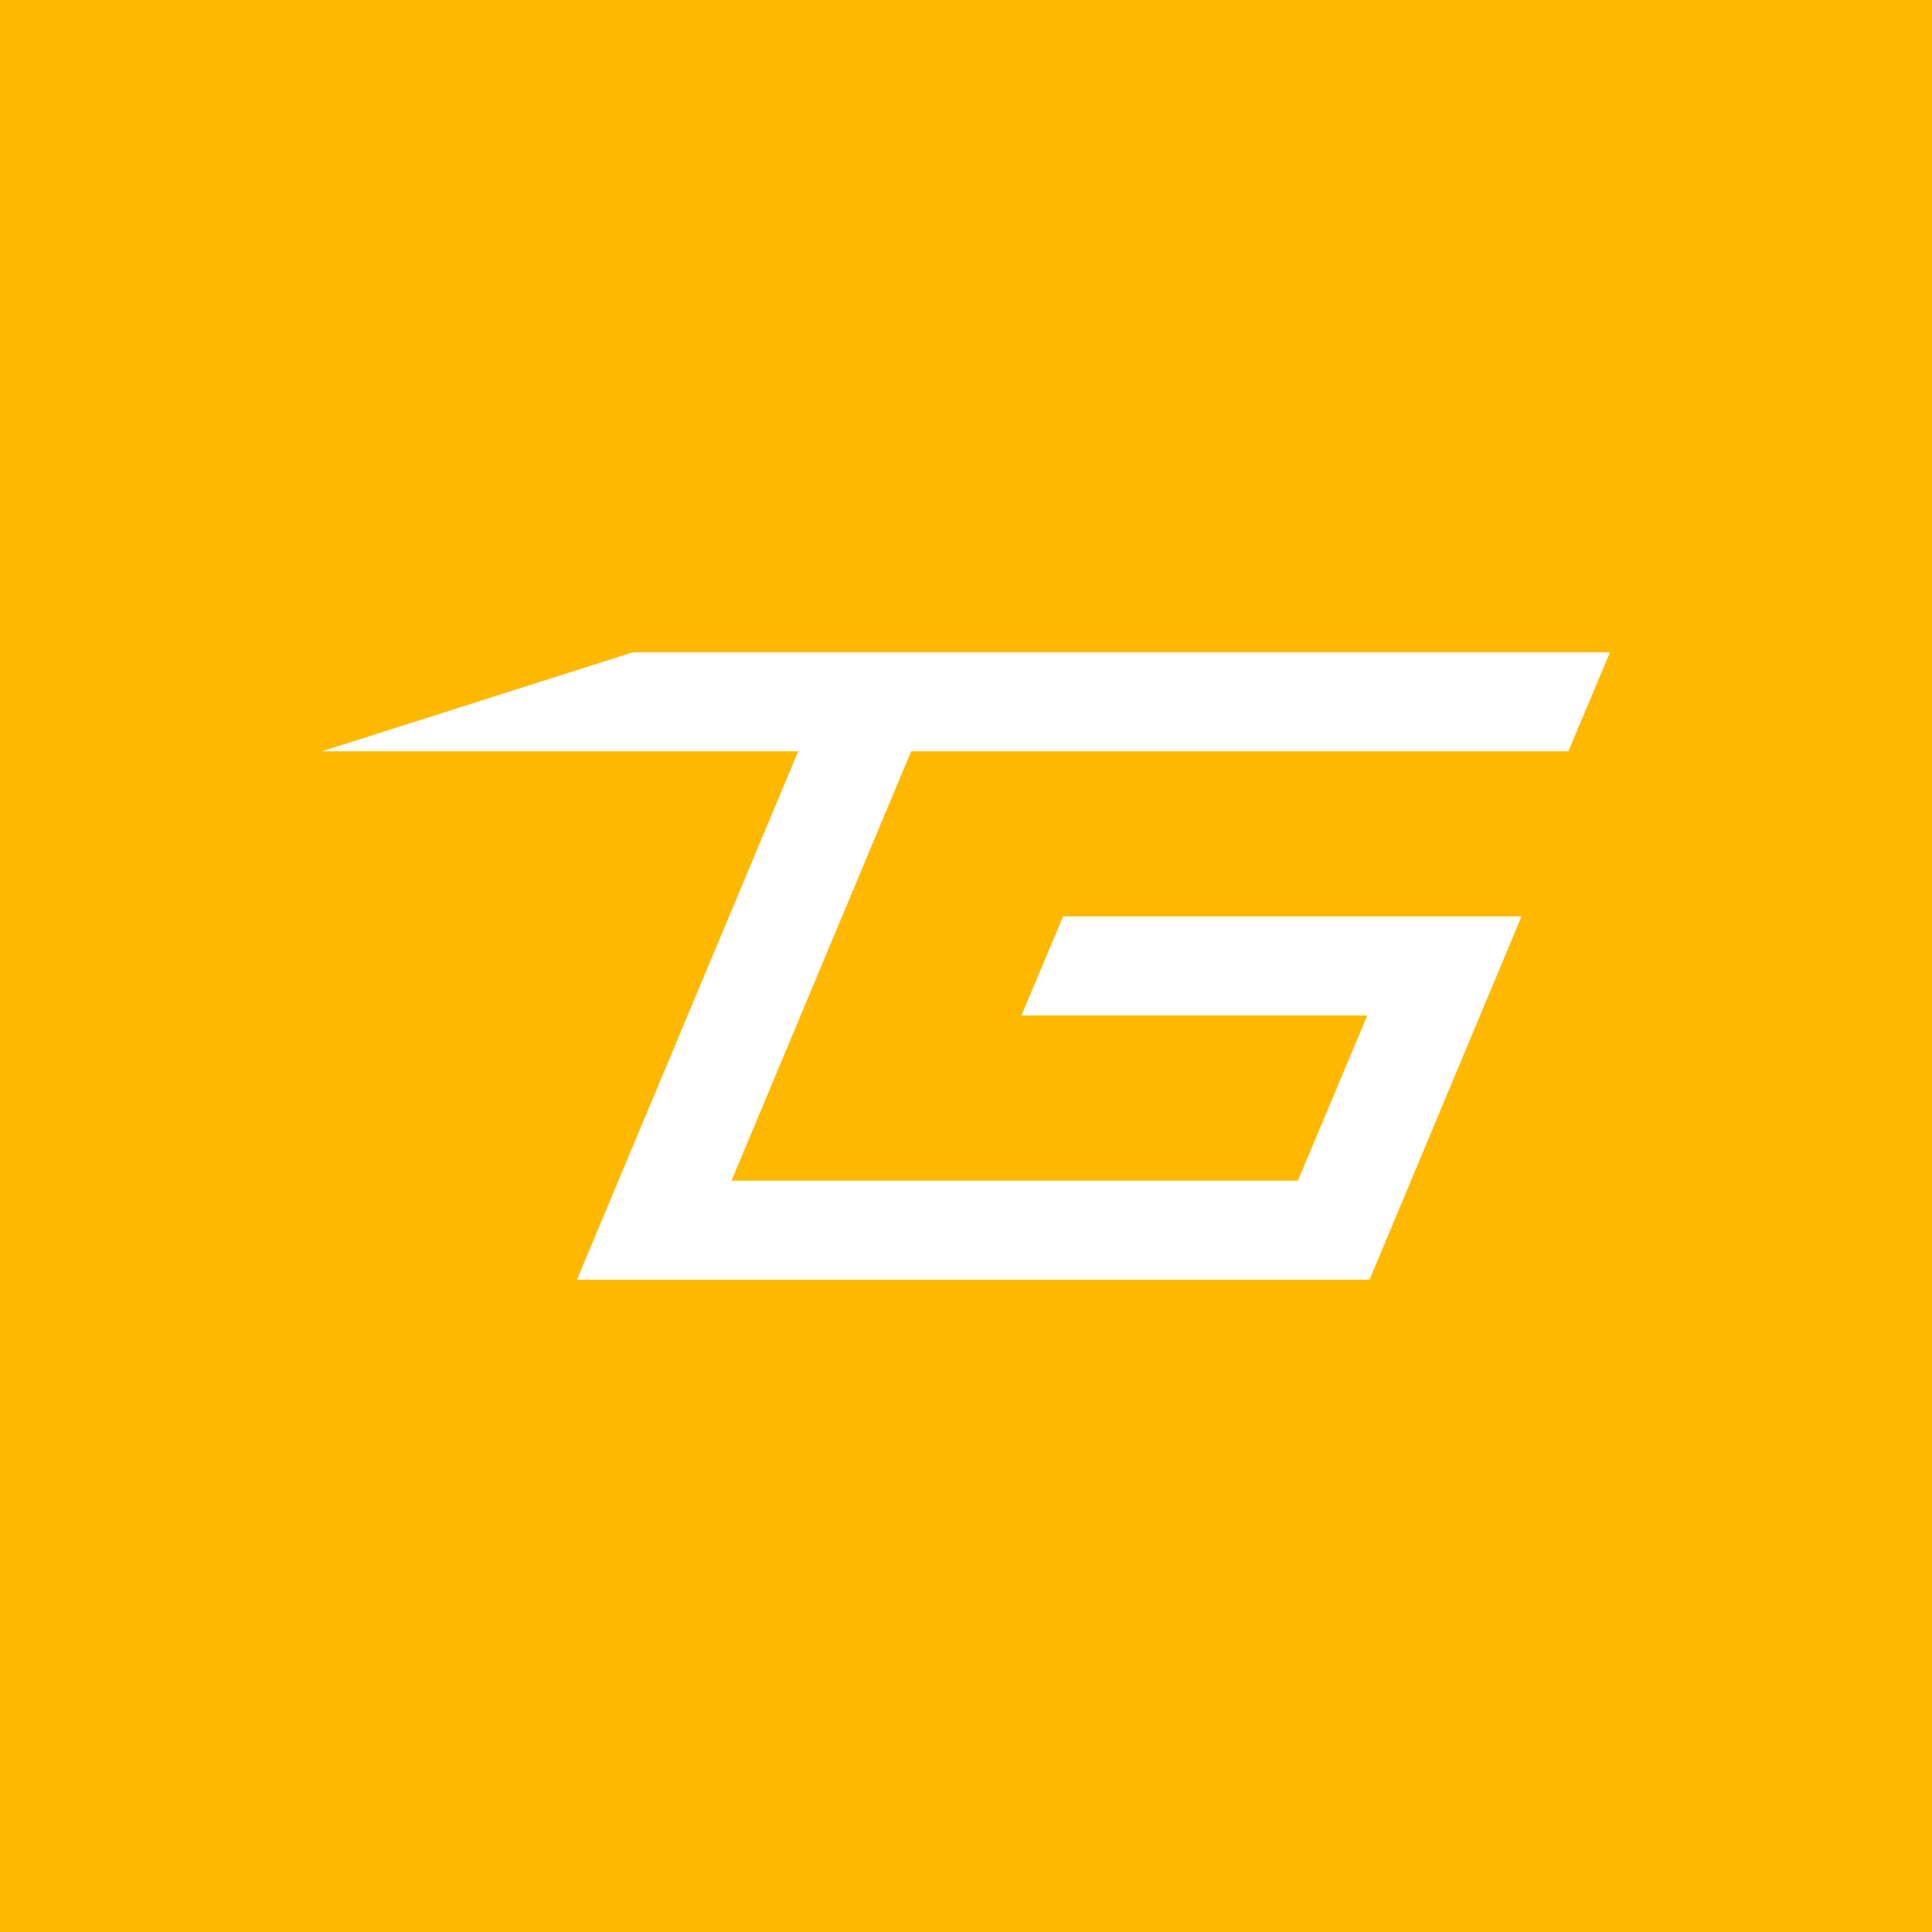<svg width="24" height="24" viewBox="0 0 24 24" fill="none" xmlns="http://www.w3.org/2000/svg">
<rect x="0" y="0" width="24" height="24" fill="#333333" stroke="none"/>
<g clip-path="url(#clip0_328_36091)">
<path d="M24 0H0V24H24V0Z" fill="#FFB800"/>
<path d="M20 8.103H7.861L4 9.333H9.916L7.167 15.897H17.013L18.901 11.384H13.206L12.689 12.615H16.985L16.123 14.667H9.087L11.319 9.333H19.483L20 8.103Z" fill="white"/>
</g>
<defs>
<clipPath id="clip0_328_36091">
<rect width="24" height="24" fill="white"/>
</clipPath>
</defs>
</svg>
